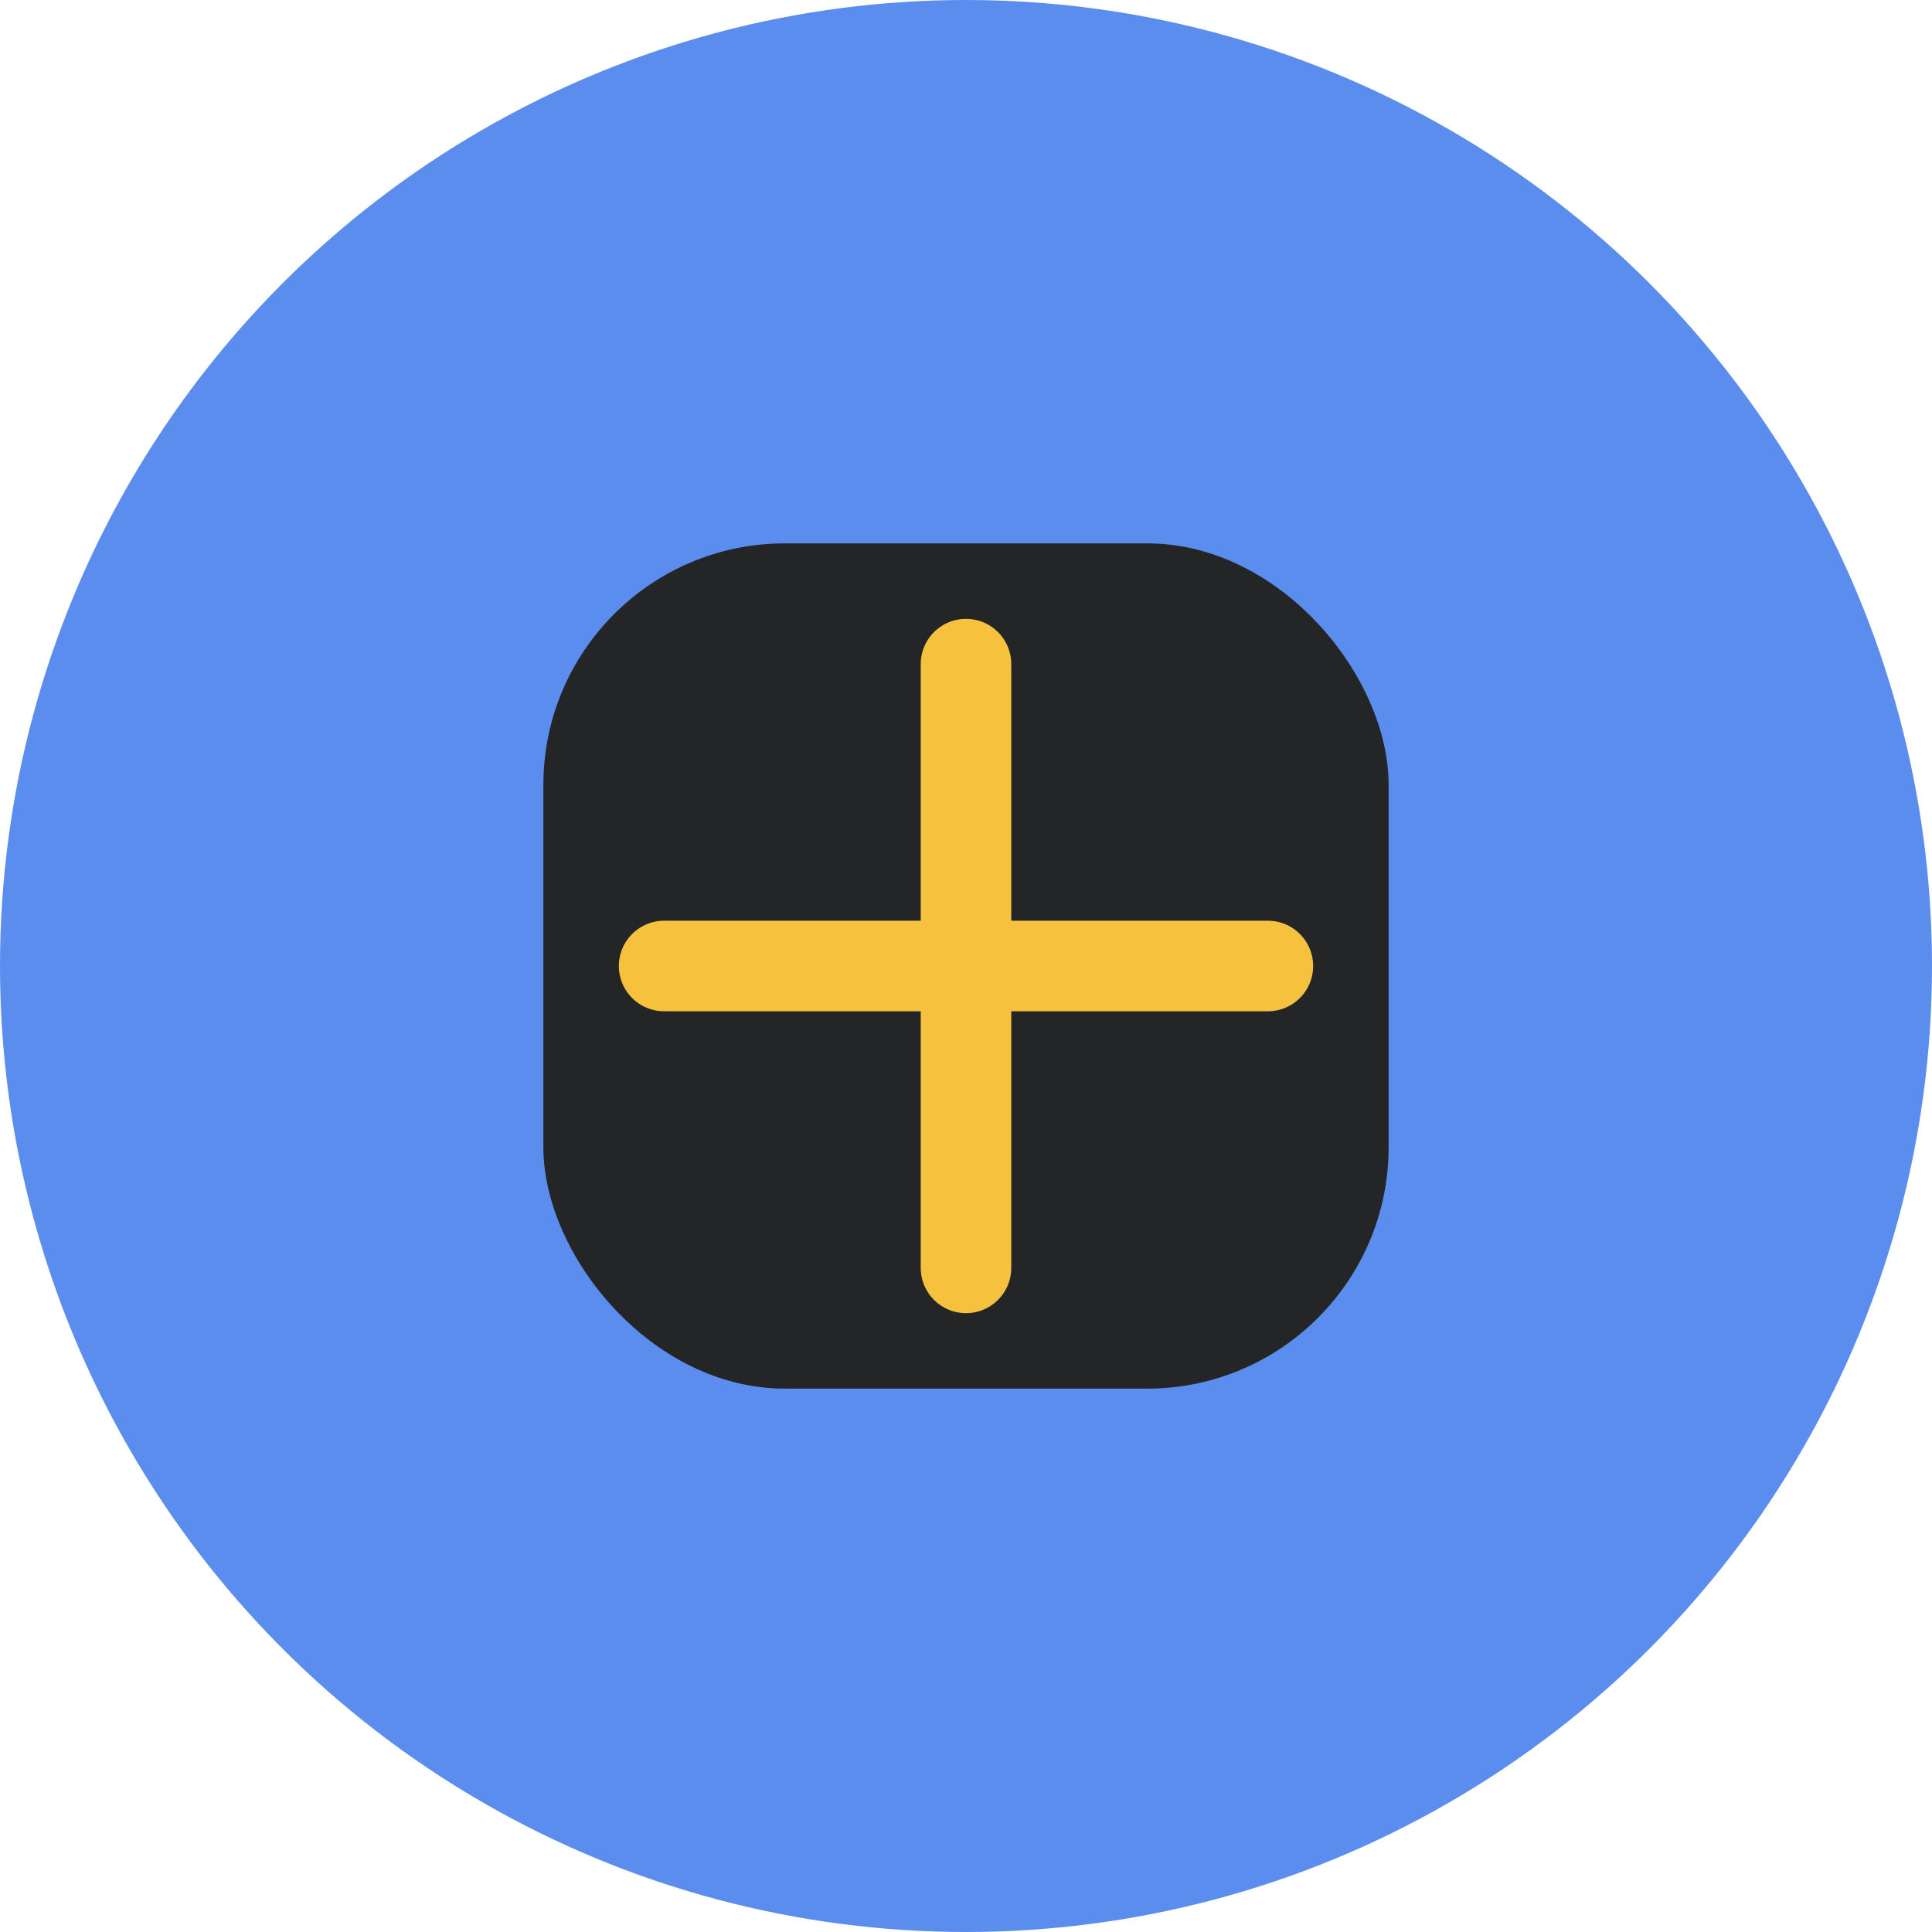 <svg xmlns="http://www.w3.org/2000/svg" viewBox="0 0 64 64" fill="none">
  <circle cx="32" cy="32" r="32" fill="#5b8def"/>
  <rect x="18" y="18" width="28" height="28" rx="8" fill="#232526"/>
  <path d="M32 22v20M22 32h20" stroke="#f6c23e" stroke-width="3" stroke-linecap="round"/>
</svg>
